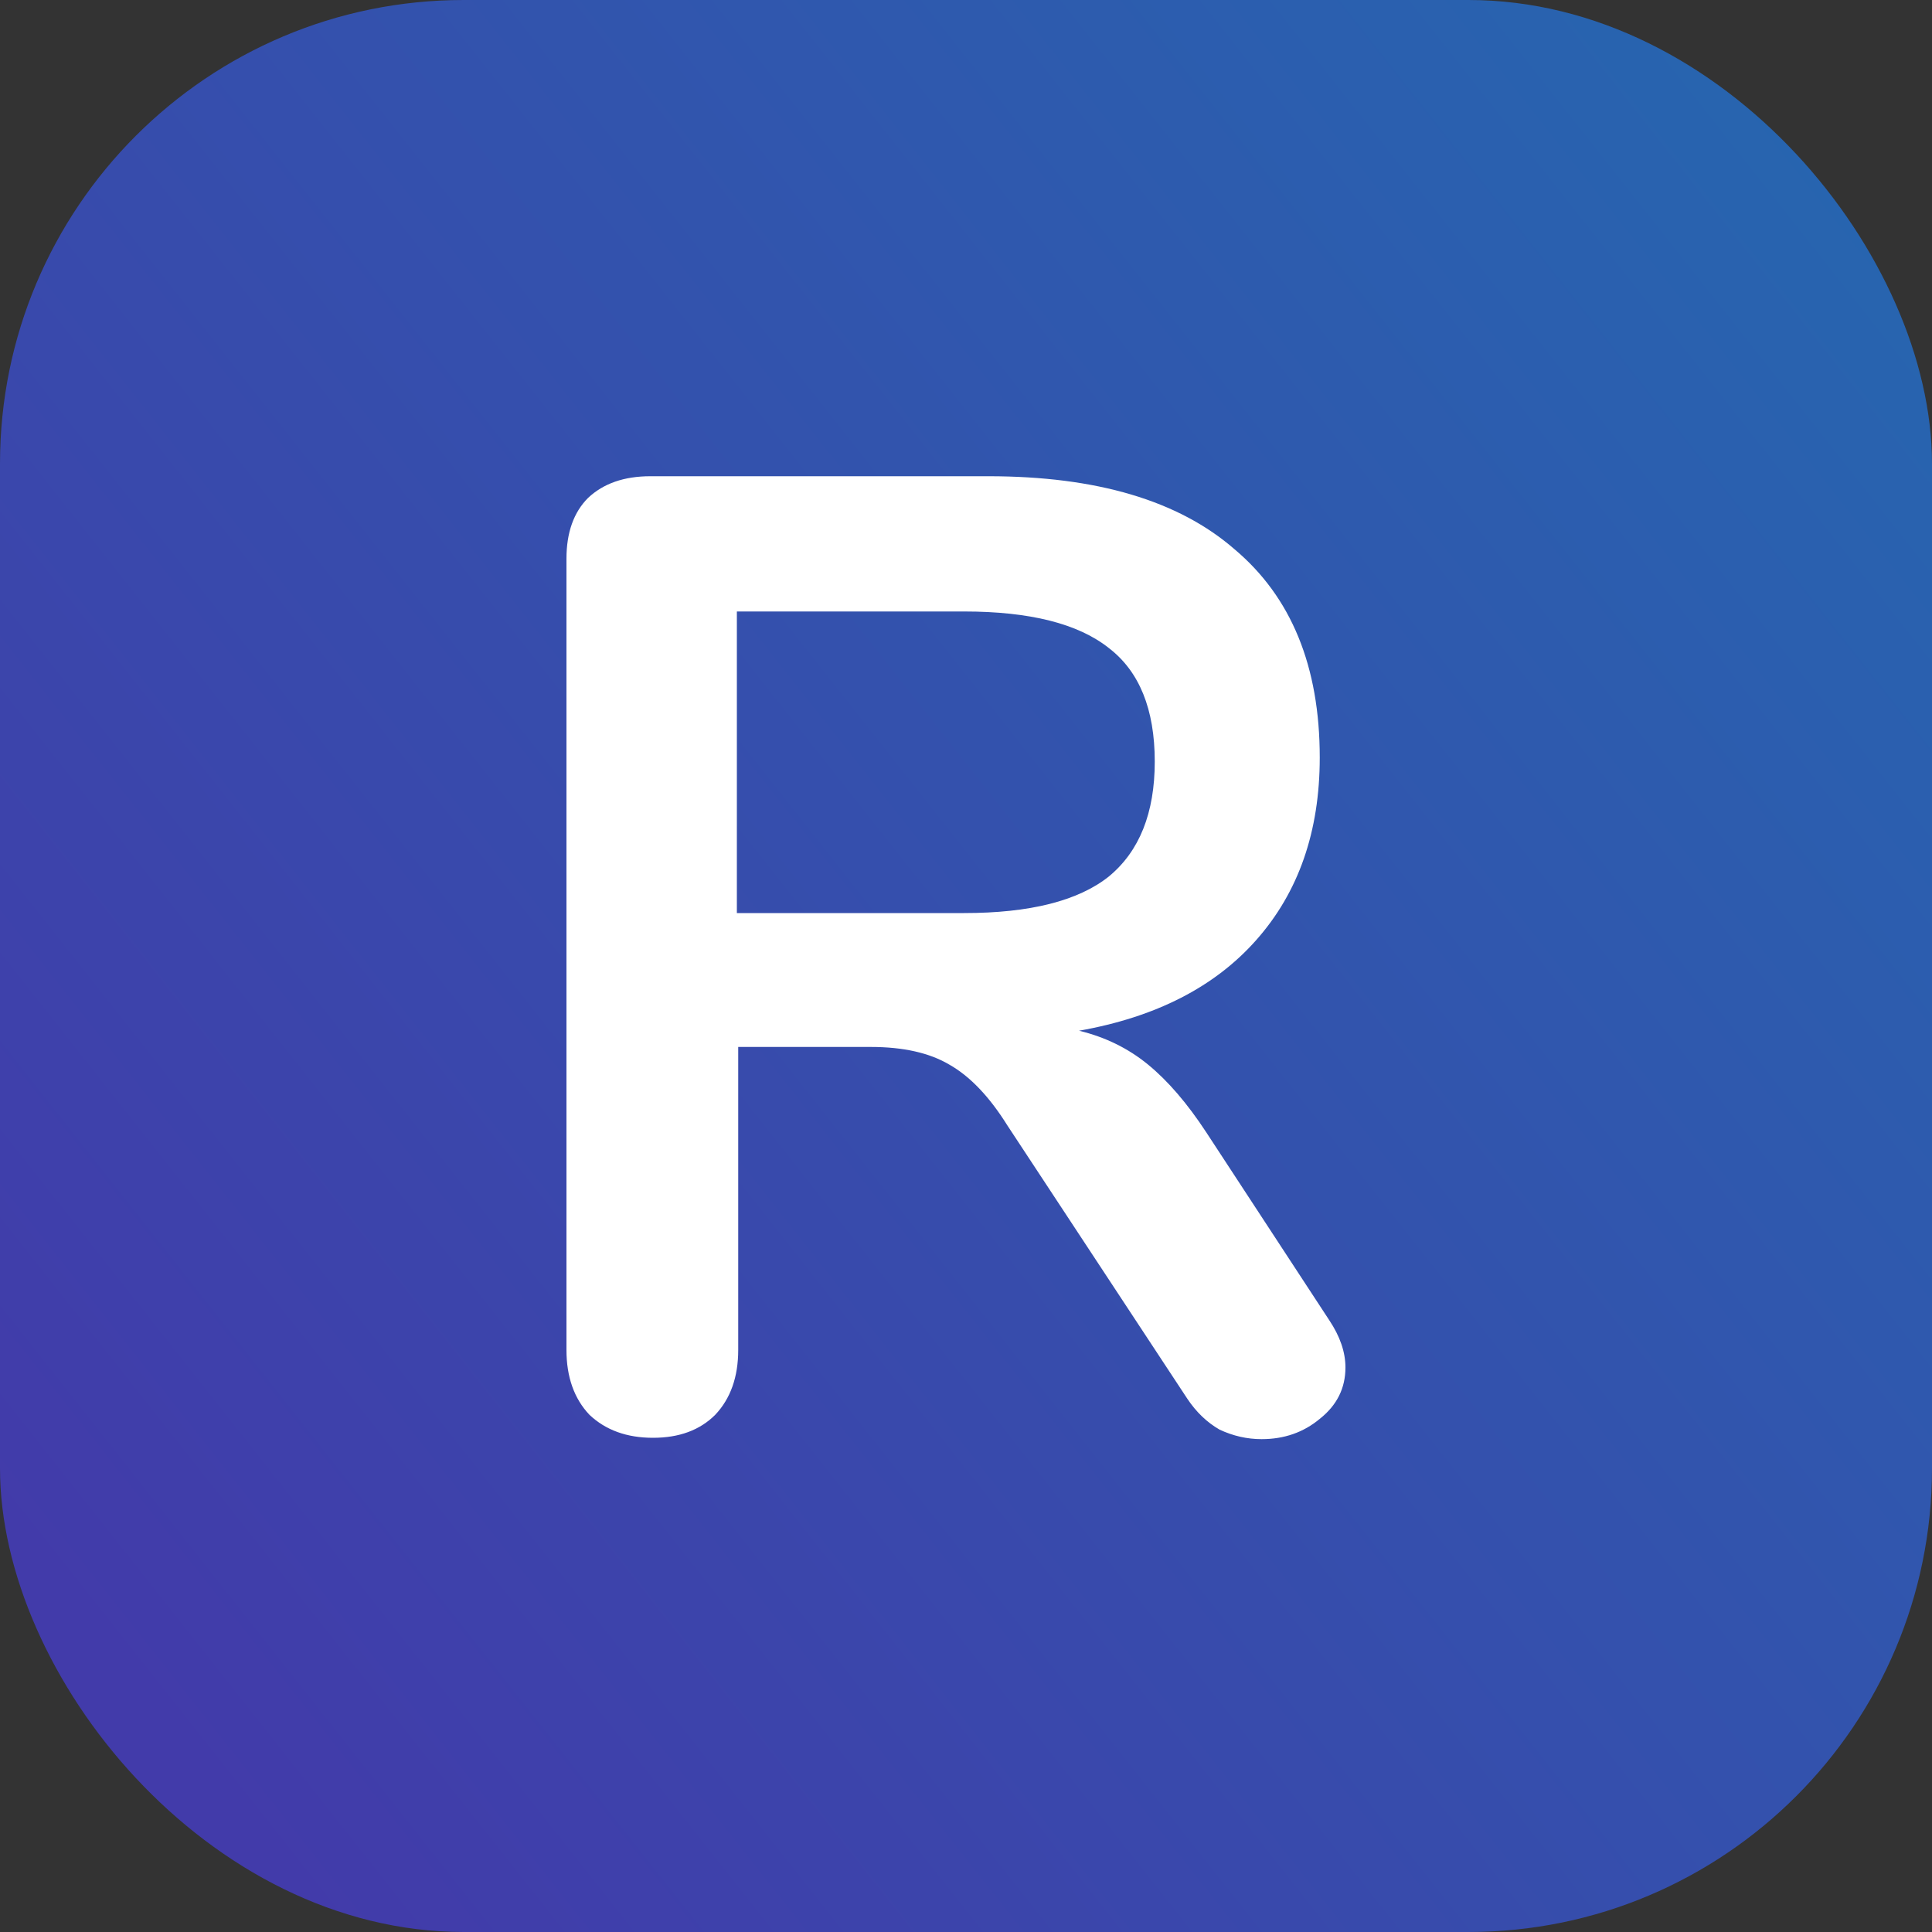 <svg width="50" height="50" viewBox="0 0 50 50" fill="none" xmlns="http://www.w3.org/2000/svg">
<rect x="0" y="0" width="50" height="50" fill="#333333" stroke="none"/>
<rect width="50" height="50" rx="12" fill="url(#paint0_linear_362_80)"/>
<path d="M34.4 34.165C34.68 34.585 34.82 34.993 34.82 35.39C34.82 35.927 34.598 36.37 34.155 36.72C33.735 37.07 33.233 37.245 32.65 37.245C32.277 37.245 31.915 37.163 31.565 37C31.238 36.813 30.958 36.545 30.725 36.195L26.07 29.125C25.603 28.378 25.102 27.853 24.565 27.55C24.052 27.247 23.375 27.095 22.535 27.095H19.105V34.935C19.105 35.635 18.907 36.195 18.51 36.615C18.113 37.012 17.577 37.21 16.9 37.21C16.223 37.21 15.675 37.012 15.255 36.615C14.858 36.195 14.66 35.635 14.66 34.935V14.46C14.66 13.783 14.847 13.258 15.22 12.885C15.617 12.512 16.153 12.325 16.83 12.325H25.58C28.38 12.325 30.503 12.955 31.95 14.215C33.42 15.452 34.155 17.248 34.155 19.605C34.155 21.518 33.607 23.093 32.51 24.33C31.437 25.543 29.908 26.325 27.925 26.675C28.602 26.838 29.197 27.13 29.71 27.55C30.223 27.97 30.725 28.553 31.215 29.3L34.4 34.165ZM24.95 23.63C26.653 23.63 27.902 23.315 28.695 22.685C29.488 22.032 29.885 21.04 29.885 19.71C29.885 18.357 29.488 17.377 28.695 16.77C27.902 16.14 26.653 15.825 24.95 15.825H19.07V23.63H24.95Z" fill="white"/>
<defs>
<linearGradient id="paint0_linear_362_80" x1="4.04716e-07" y1="39.5" x2="50" y2="0" gradientUnits="userSpaceOnUse">
<stop stop-color="#423BAA"/>
<stop offset="1" stop-color="#2568B0"/>
</linearGradient>
</defs>
</svg>
